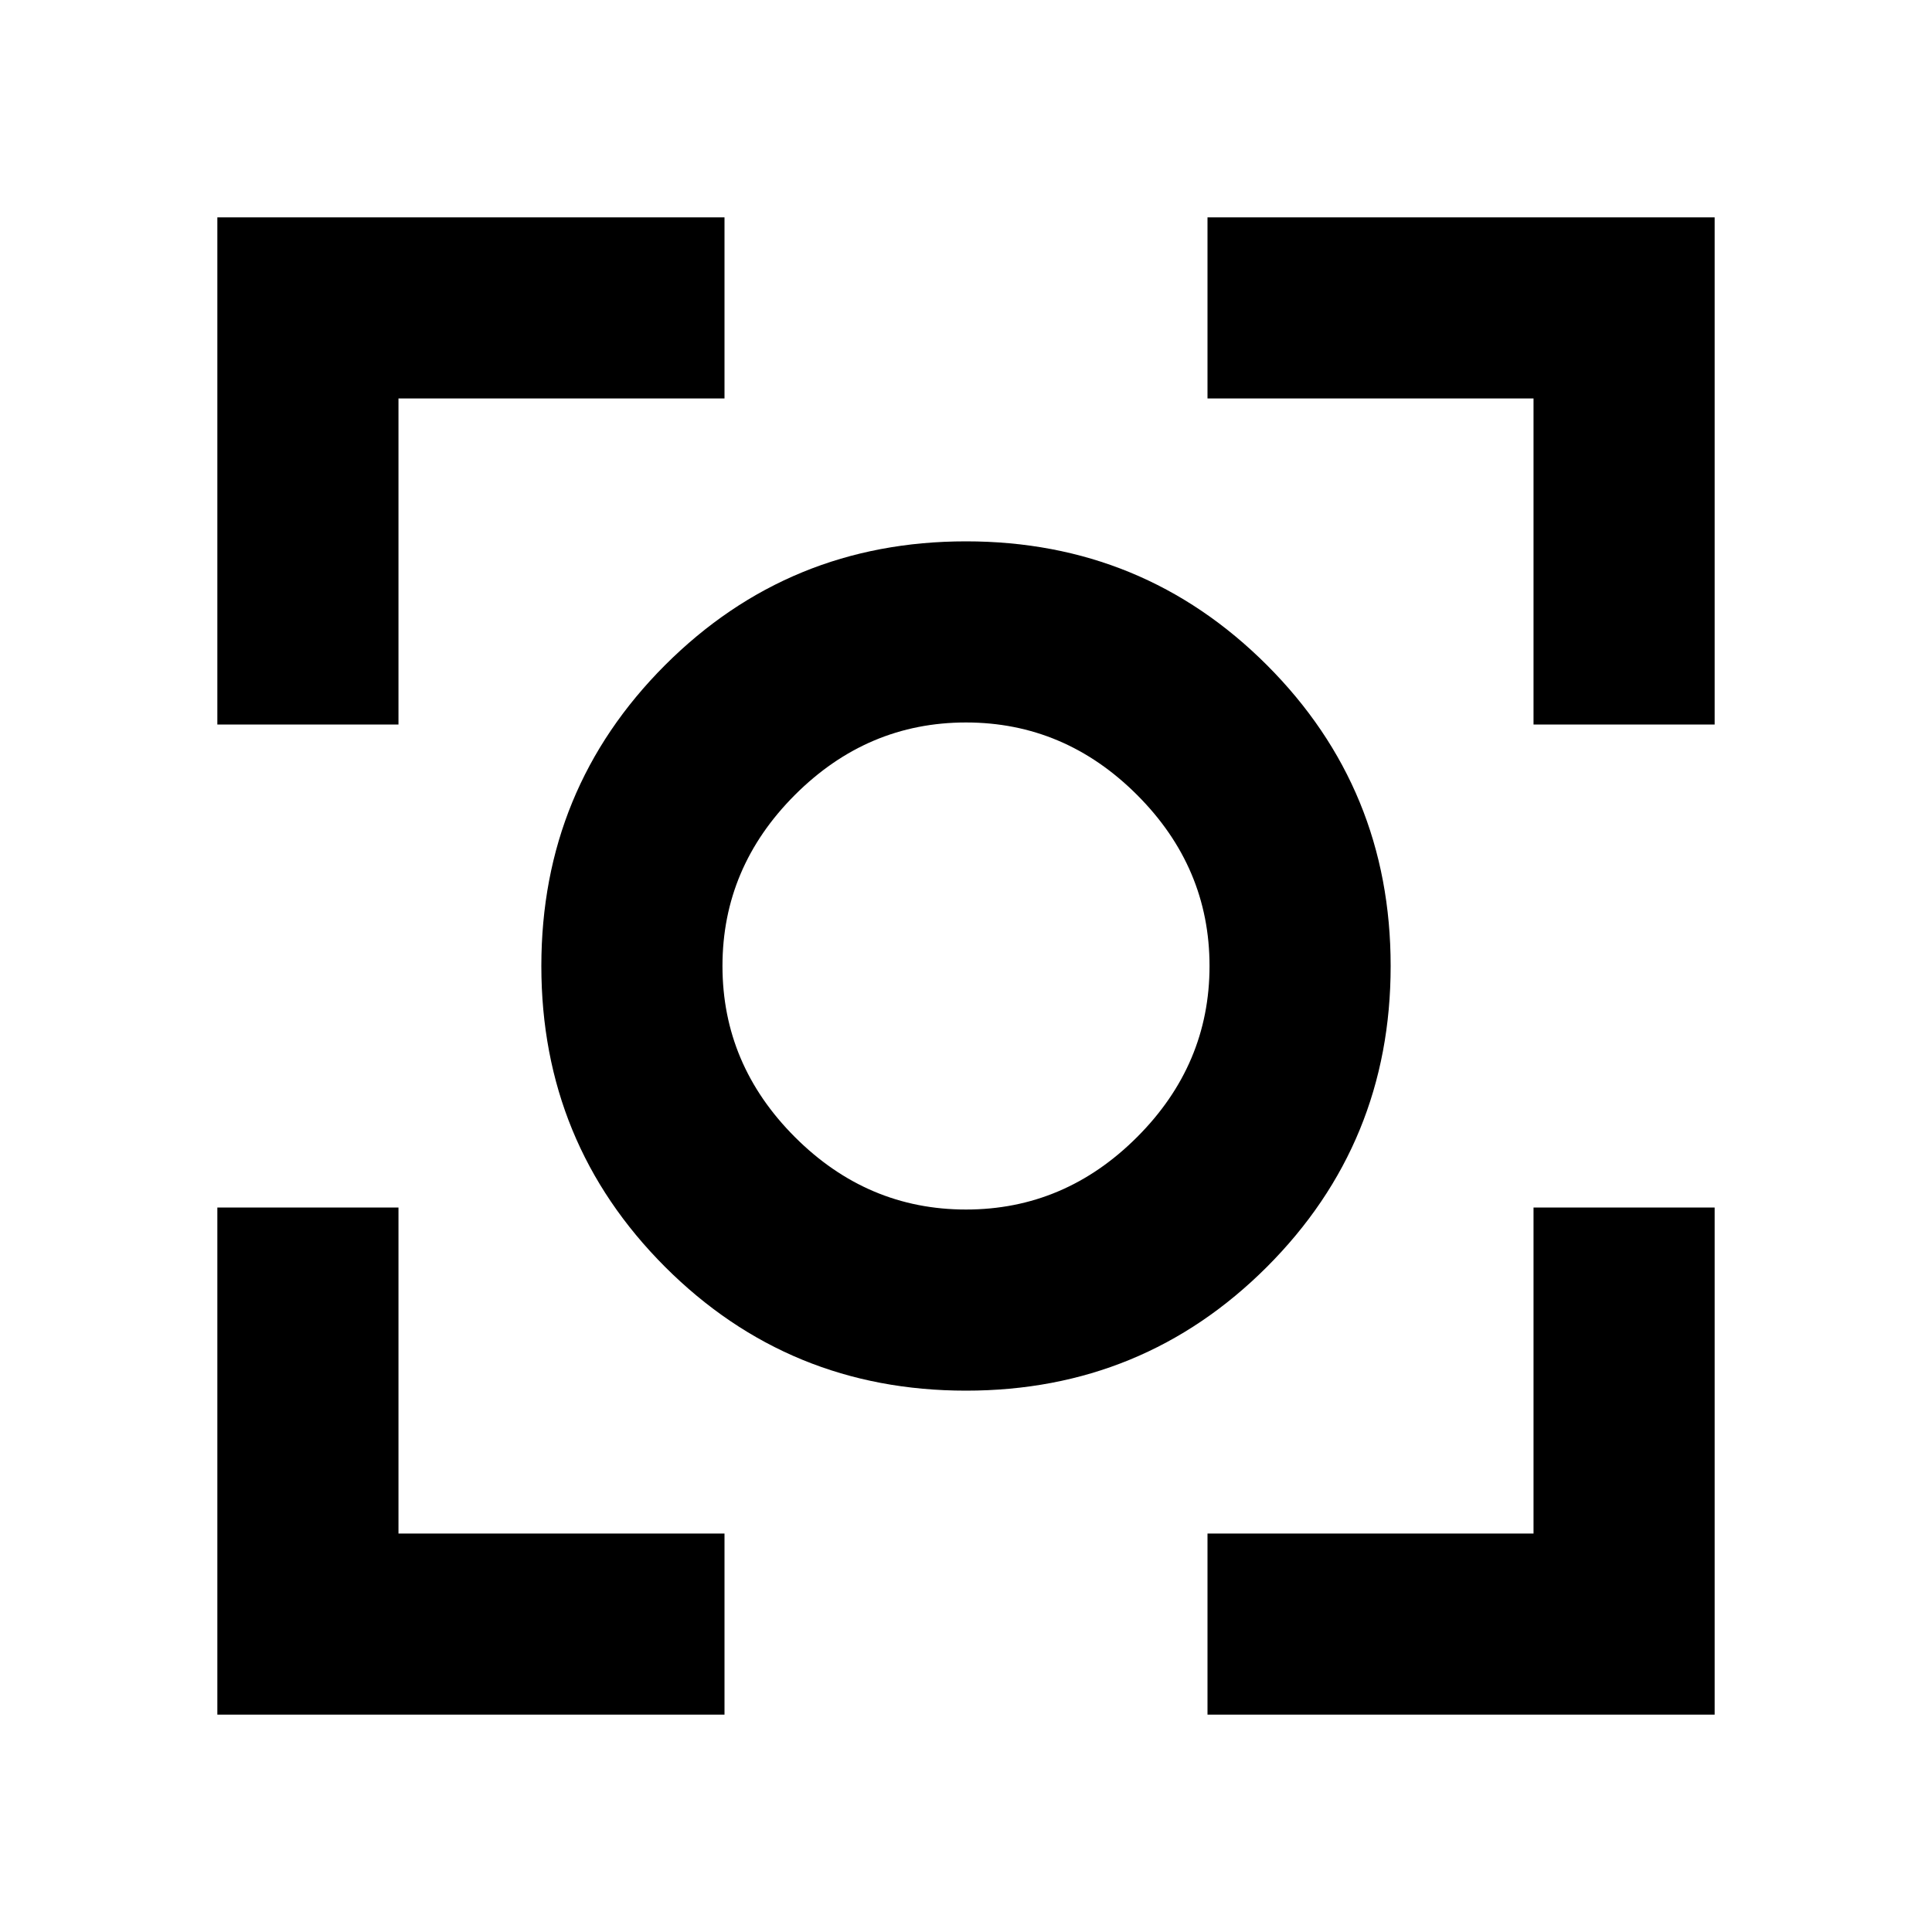 <svg xmlns="http://www.w3.org/2000/svg" height="20" width="20"><path d="M10 14.396Q8.167 14.396 6.885 13.115Q5.604 11.833 5.604 10Q5.604 8.167 6.885 6.885Q8.167 5.604 10 5.604Q11.833 5.604 13.115 6.885Q14.396 8.167 14.396 10Q14.396 11.833 13.115 13.115Q11.833 14.396 10 14.396ZM10 10Q10 10 10 10Q10 10 10 10Q10 10 10 10Q10 10 10 10Q10 10 10 10Q10 10 10 10Q10 10 10 10Q10 10 10 10ZM10 12.521Q11.021 12.521 11.771 11.771Q12.521 11.021 12.521 10Q12.521 8.979 11.771 8.229Q11.021 7.479 10 7.479Q8.979 7.479 8.229 8.229Q7.479 8.979 7.479 10Q7.479 11.021 8.229 11.771Q8.979 12.521 10 12.521ZM2.25 7.5V2.25H7.5V4.125H4.125V7.5ZM7.5 17.75H2.25V12.5H4.125V15.875H7.5ZM12.5 17.75V15.875H15.875V12.5H17.75V17.75ZM15.875 7.5V4.125H12.5V2.25H17.75V7.5Z"/></svg>